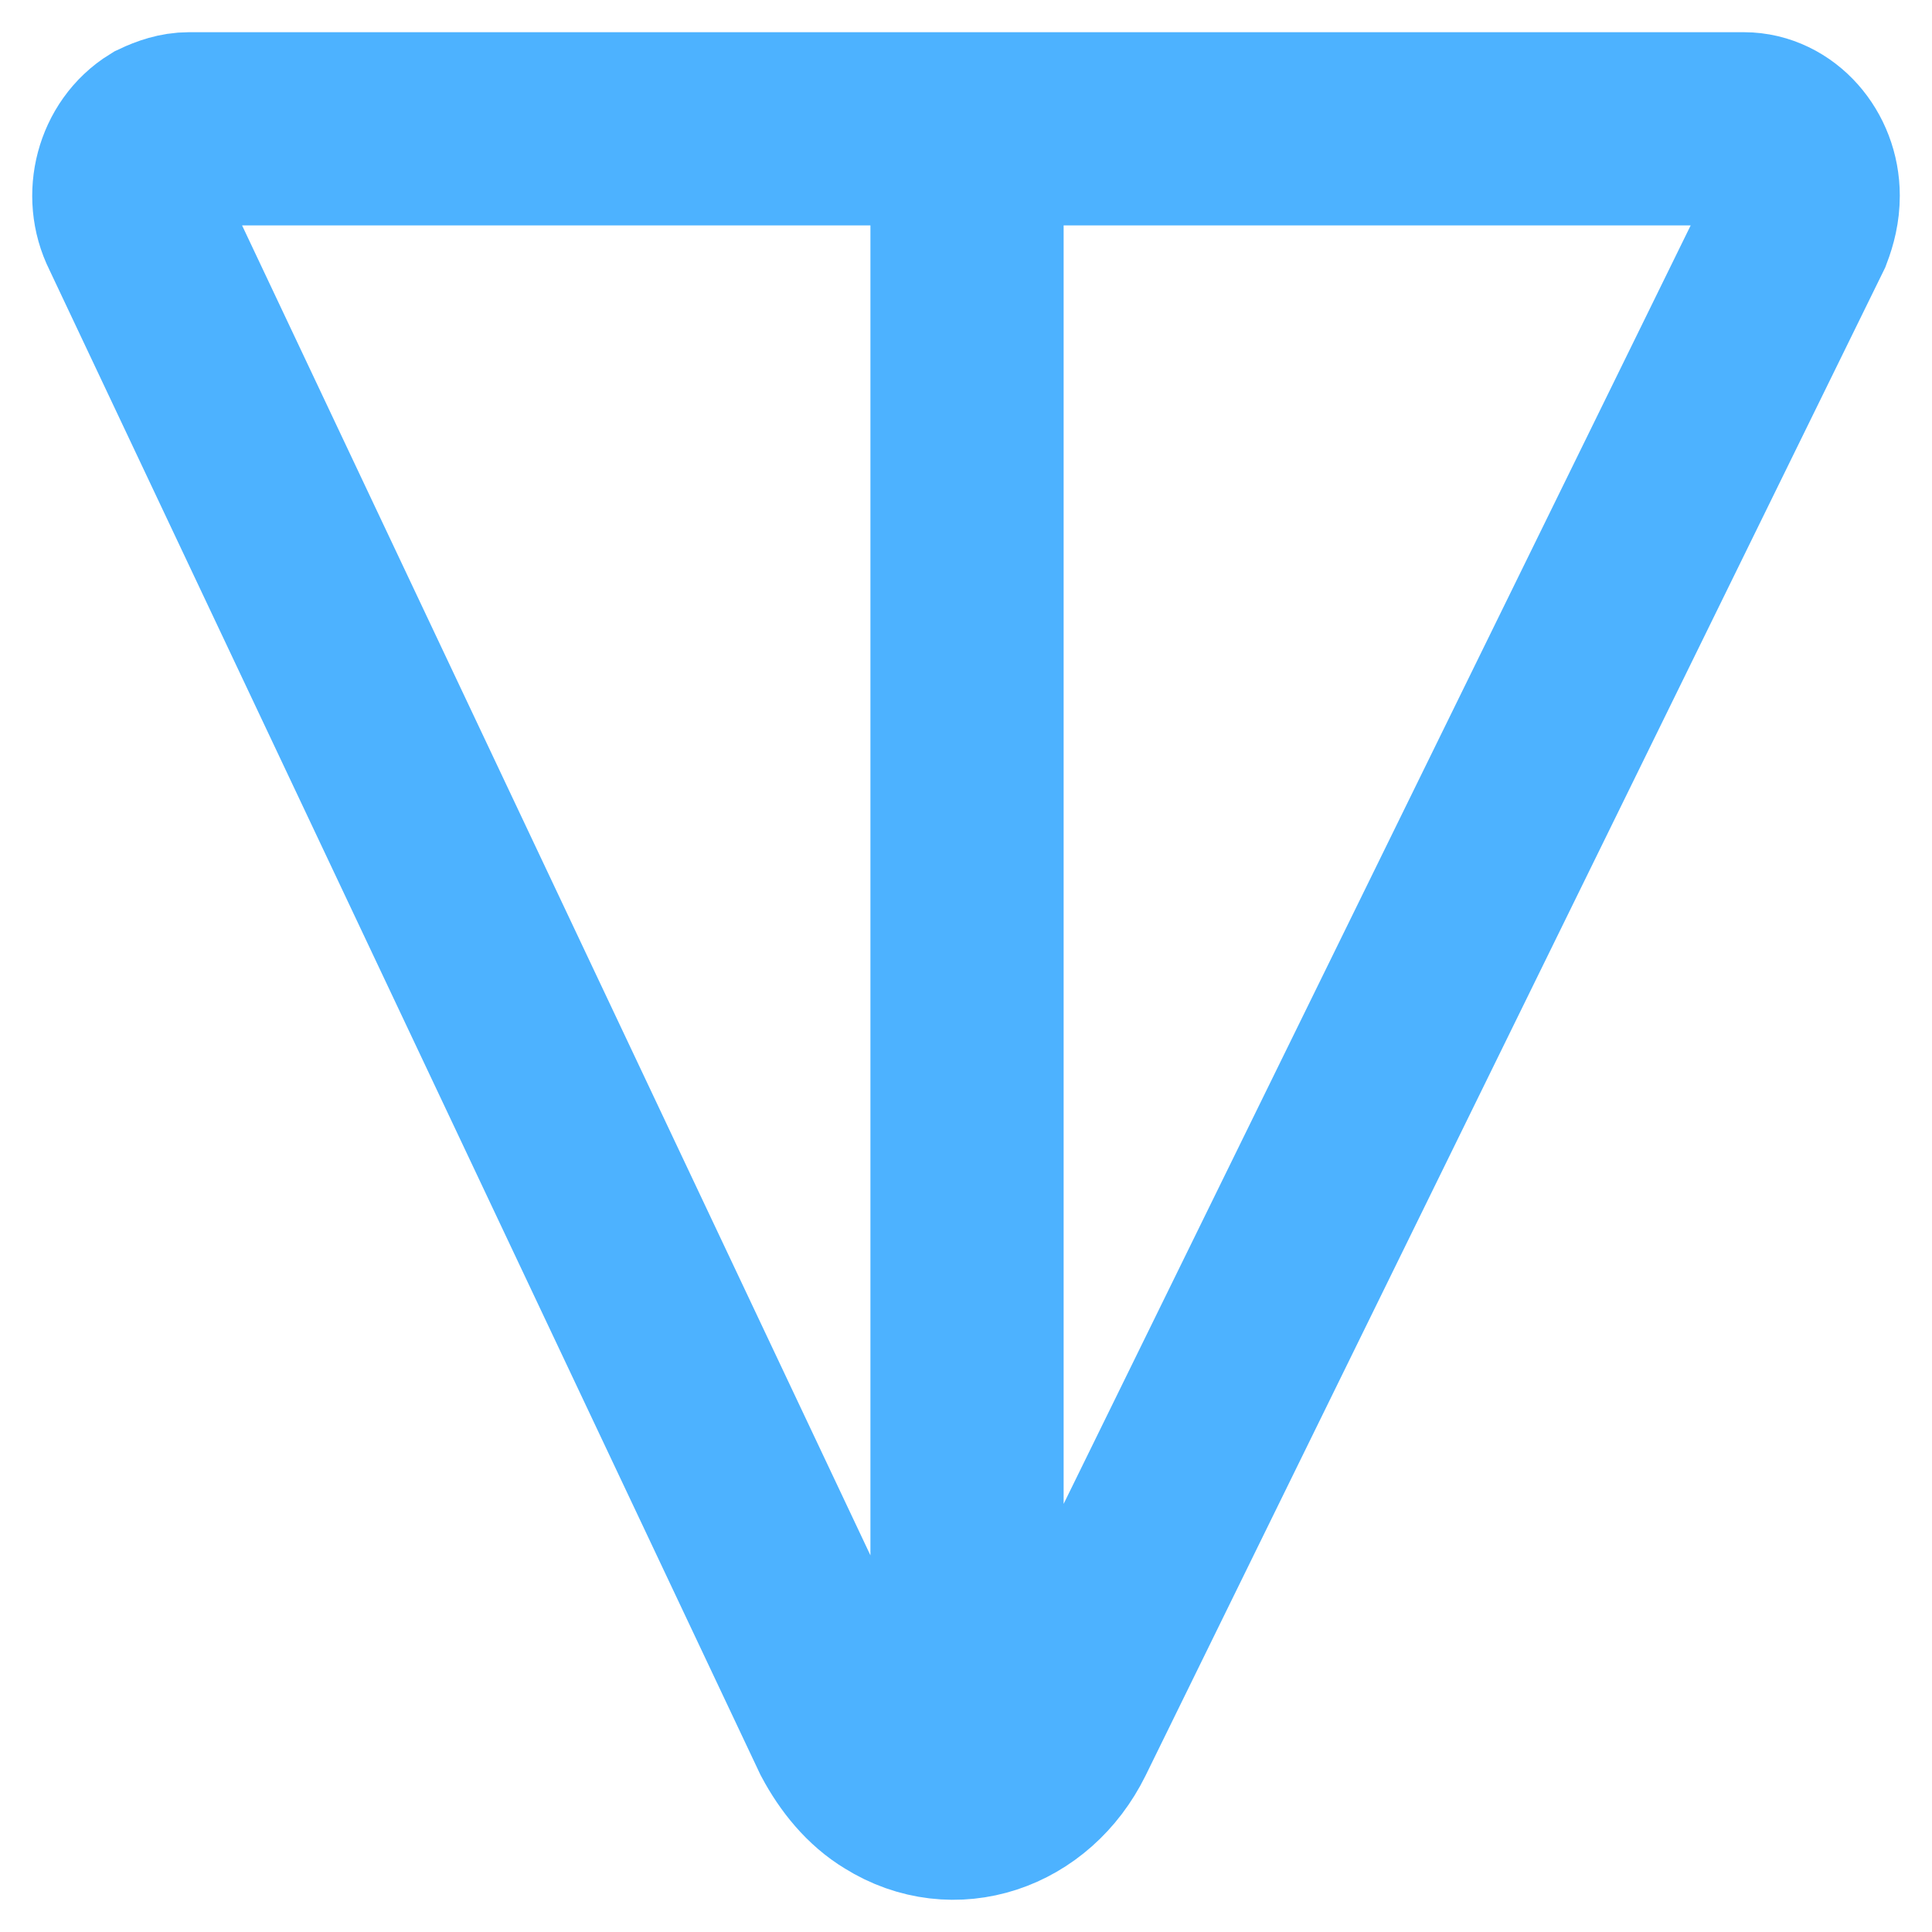 <svg width="15" height="15" viewBox="0 0 15 15" fill="none" xmlns="http://www.w3.org/2000/svg">
<path d="M7.508 13.585V1M1.467 1H13.539C13.79 1 14 1.236 14 1.519C14 1.613 13.979 1.696 13.948 1.778L8.221 13.455C7.97 13.963 7.403 14.151 6.952 13.868C6.795 13.774 6.669 13.62 6.575 13.444L1.058 1.767C0.933 1.519 1.017 1.201 1.247 1.059C1.321 1.024 1.394 1 1.467 1Z" stroke="#4DB2FF" stroke-width="1.5"/>
</svg>
